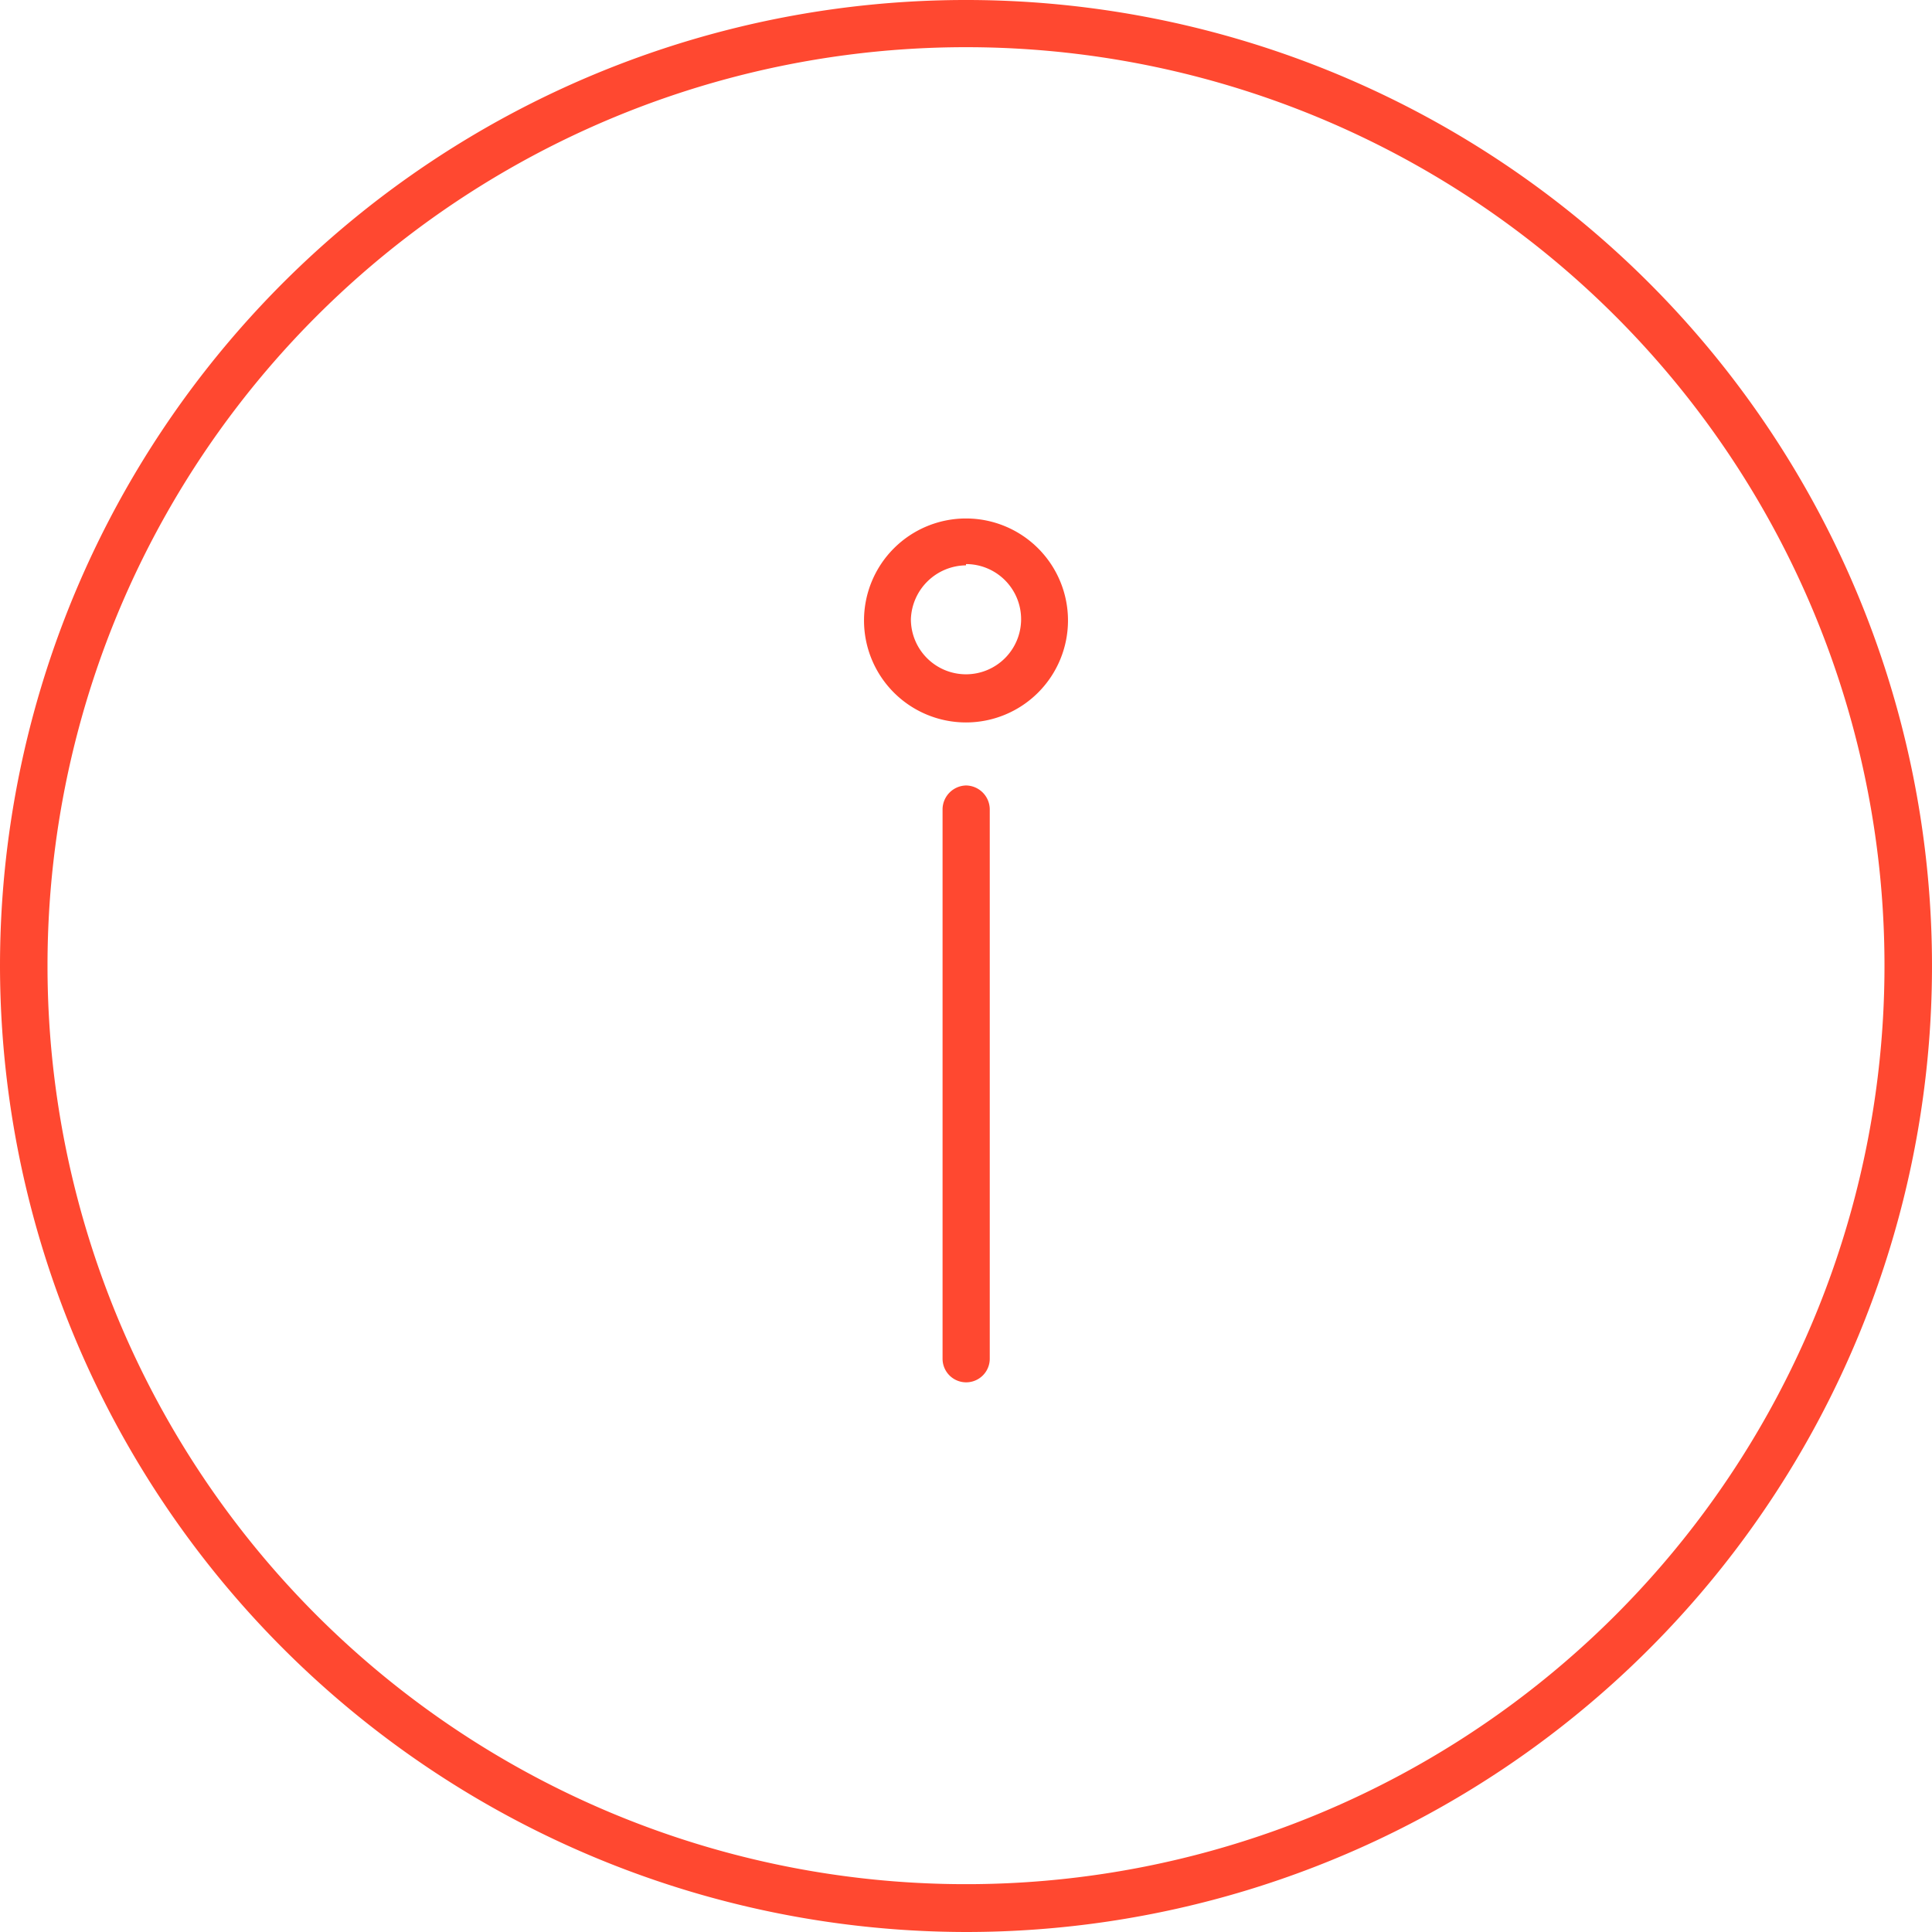 <svg id="Layer_1" data-name="Layer 1" xmlns="http://www.w3.org/2000/svg" viewBox="0 0 61 61"><defs><style>.cls-1{fill:#ff4830;}</style></defs><title>Info</title><path class="cls-1" d="M31.5,62A30.5,30.5,0,1,0,1,31.5,30.54,30.54,0,0,0,31.5,62Zm0-59.51a29,29,0,1,1-29,29A29,29,0,0,1,31.5,2.49Z" transform="translate(-1 -1)"/><path class="cls-1" d="M31.5,25.8a.76.76,0,0,0-.74.74V43.9a.74.74,0,0,0,1.49,0V26.54A.76.76,0,0,0,31.5,25.8Z" transform="translate(-1 -1)"/><path class="cls-1" d="M31.5,23.81a3.22,3.22,0,1,0-3.22-3.22A3.22,3.22,0,0,0,31.5,23.81Zm0-5a1.74,1.74,0,1,1-1.74,1.74A1.76,1.76,0,0,1,31.5,18.85Z" transform="translate(-1 -1)"/></svg>